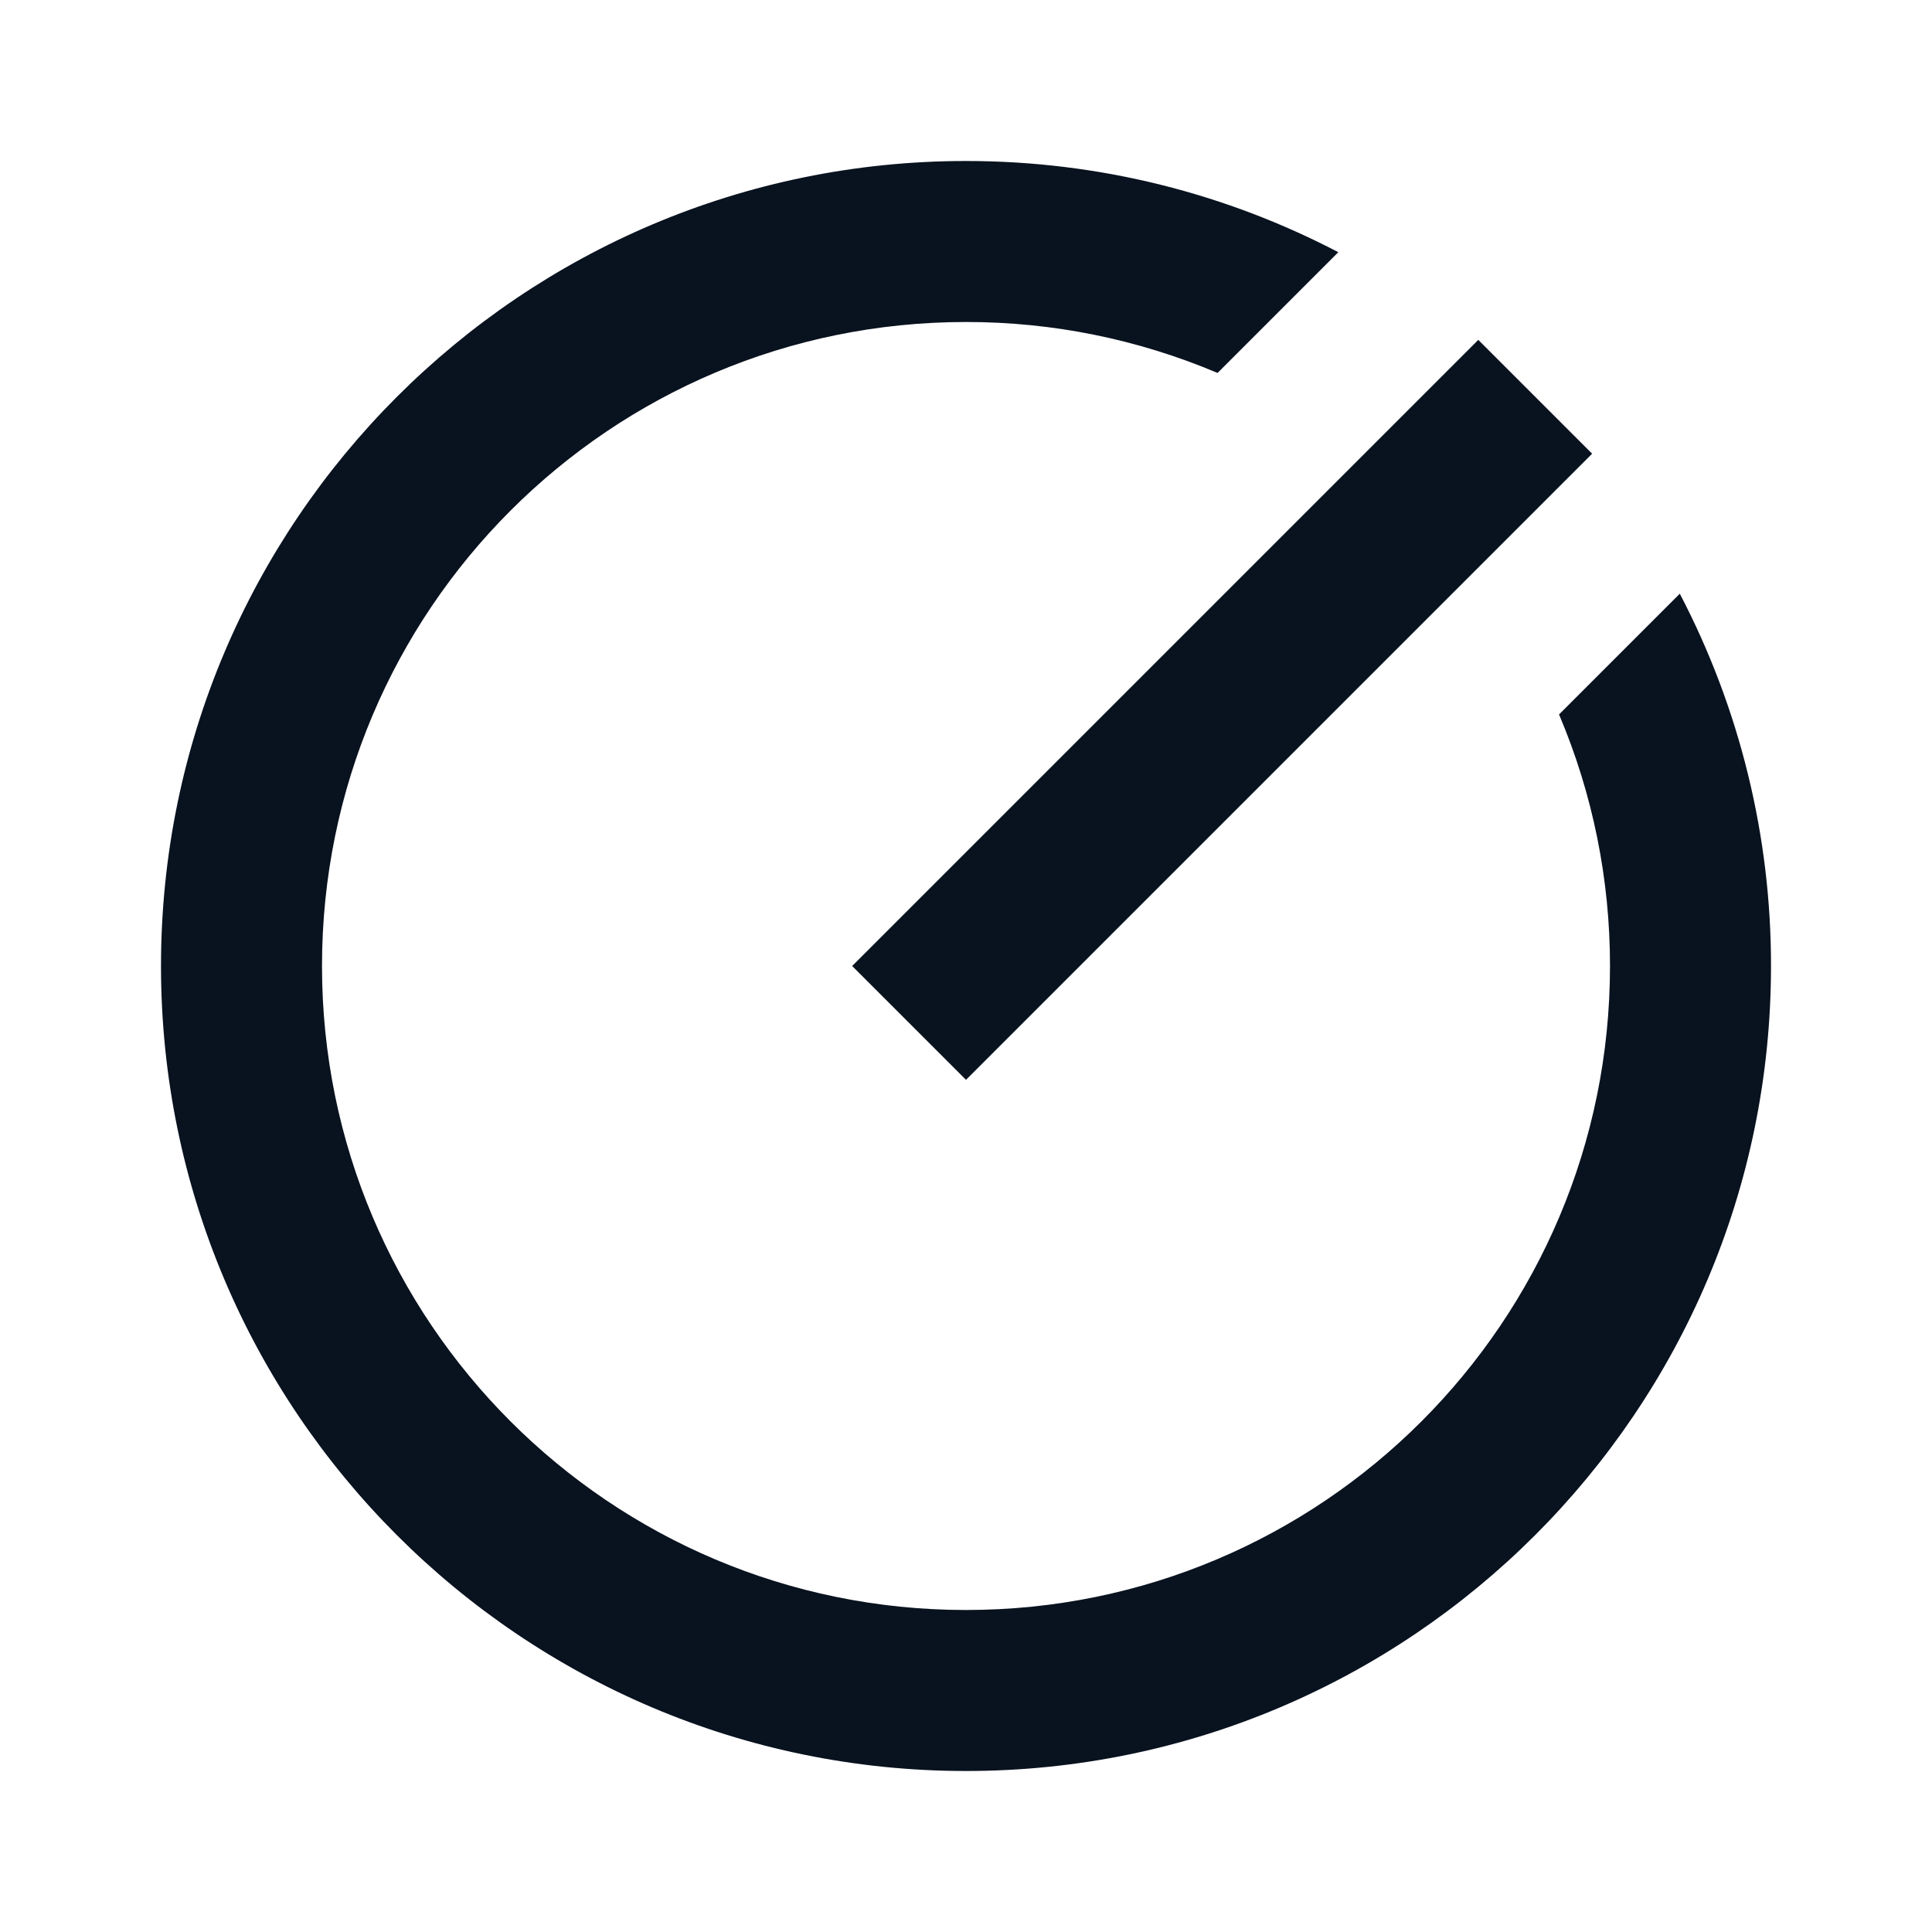 <svg width="24" height="24" viewBox="0 0 24 24" fill="none" xmlns="http://www.w3.org/2000/svg">
<g clip-path="url(#clip0_11_49569)">
<path d="M16.625 3.133L15.125 4.633C14.136 4.214 13.074 3.999 12 4C7.58 4 4 7.58 4 12C4 16.42 7.58 20 12 20C16.42 20 20 16.42 20 12C20.001 10.926 19.786 9.863 19.367 8.875L20.867 7.375C21.613 8.802 22.002 10.389 22 12C22 17.52 17.52 22 12 22C6.48 22 2 17.52 2 12C2 6.48 6.48 2 12 2C13.668 2 15.241 2.41 16.625 3.133ZM18.364 4.222L19.778 5.636L12 13.414L10.586 12L18.364 4.222Z" fill="#09121F"/>
</g>
<defs>
<clipPath id="clip0_11_49569">
<rect width="24" height="24" fill="white"/>
</clipPath>
</defs>
</svg>
